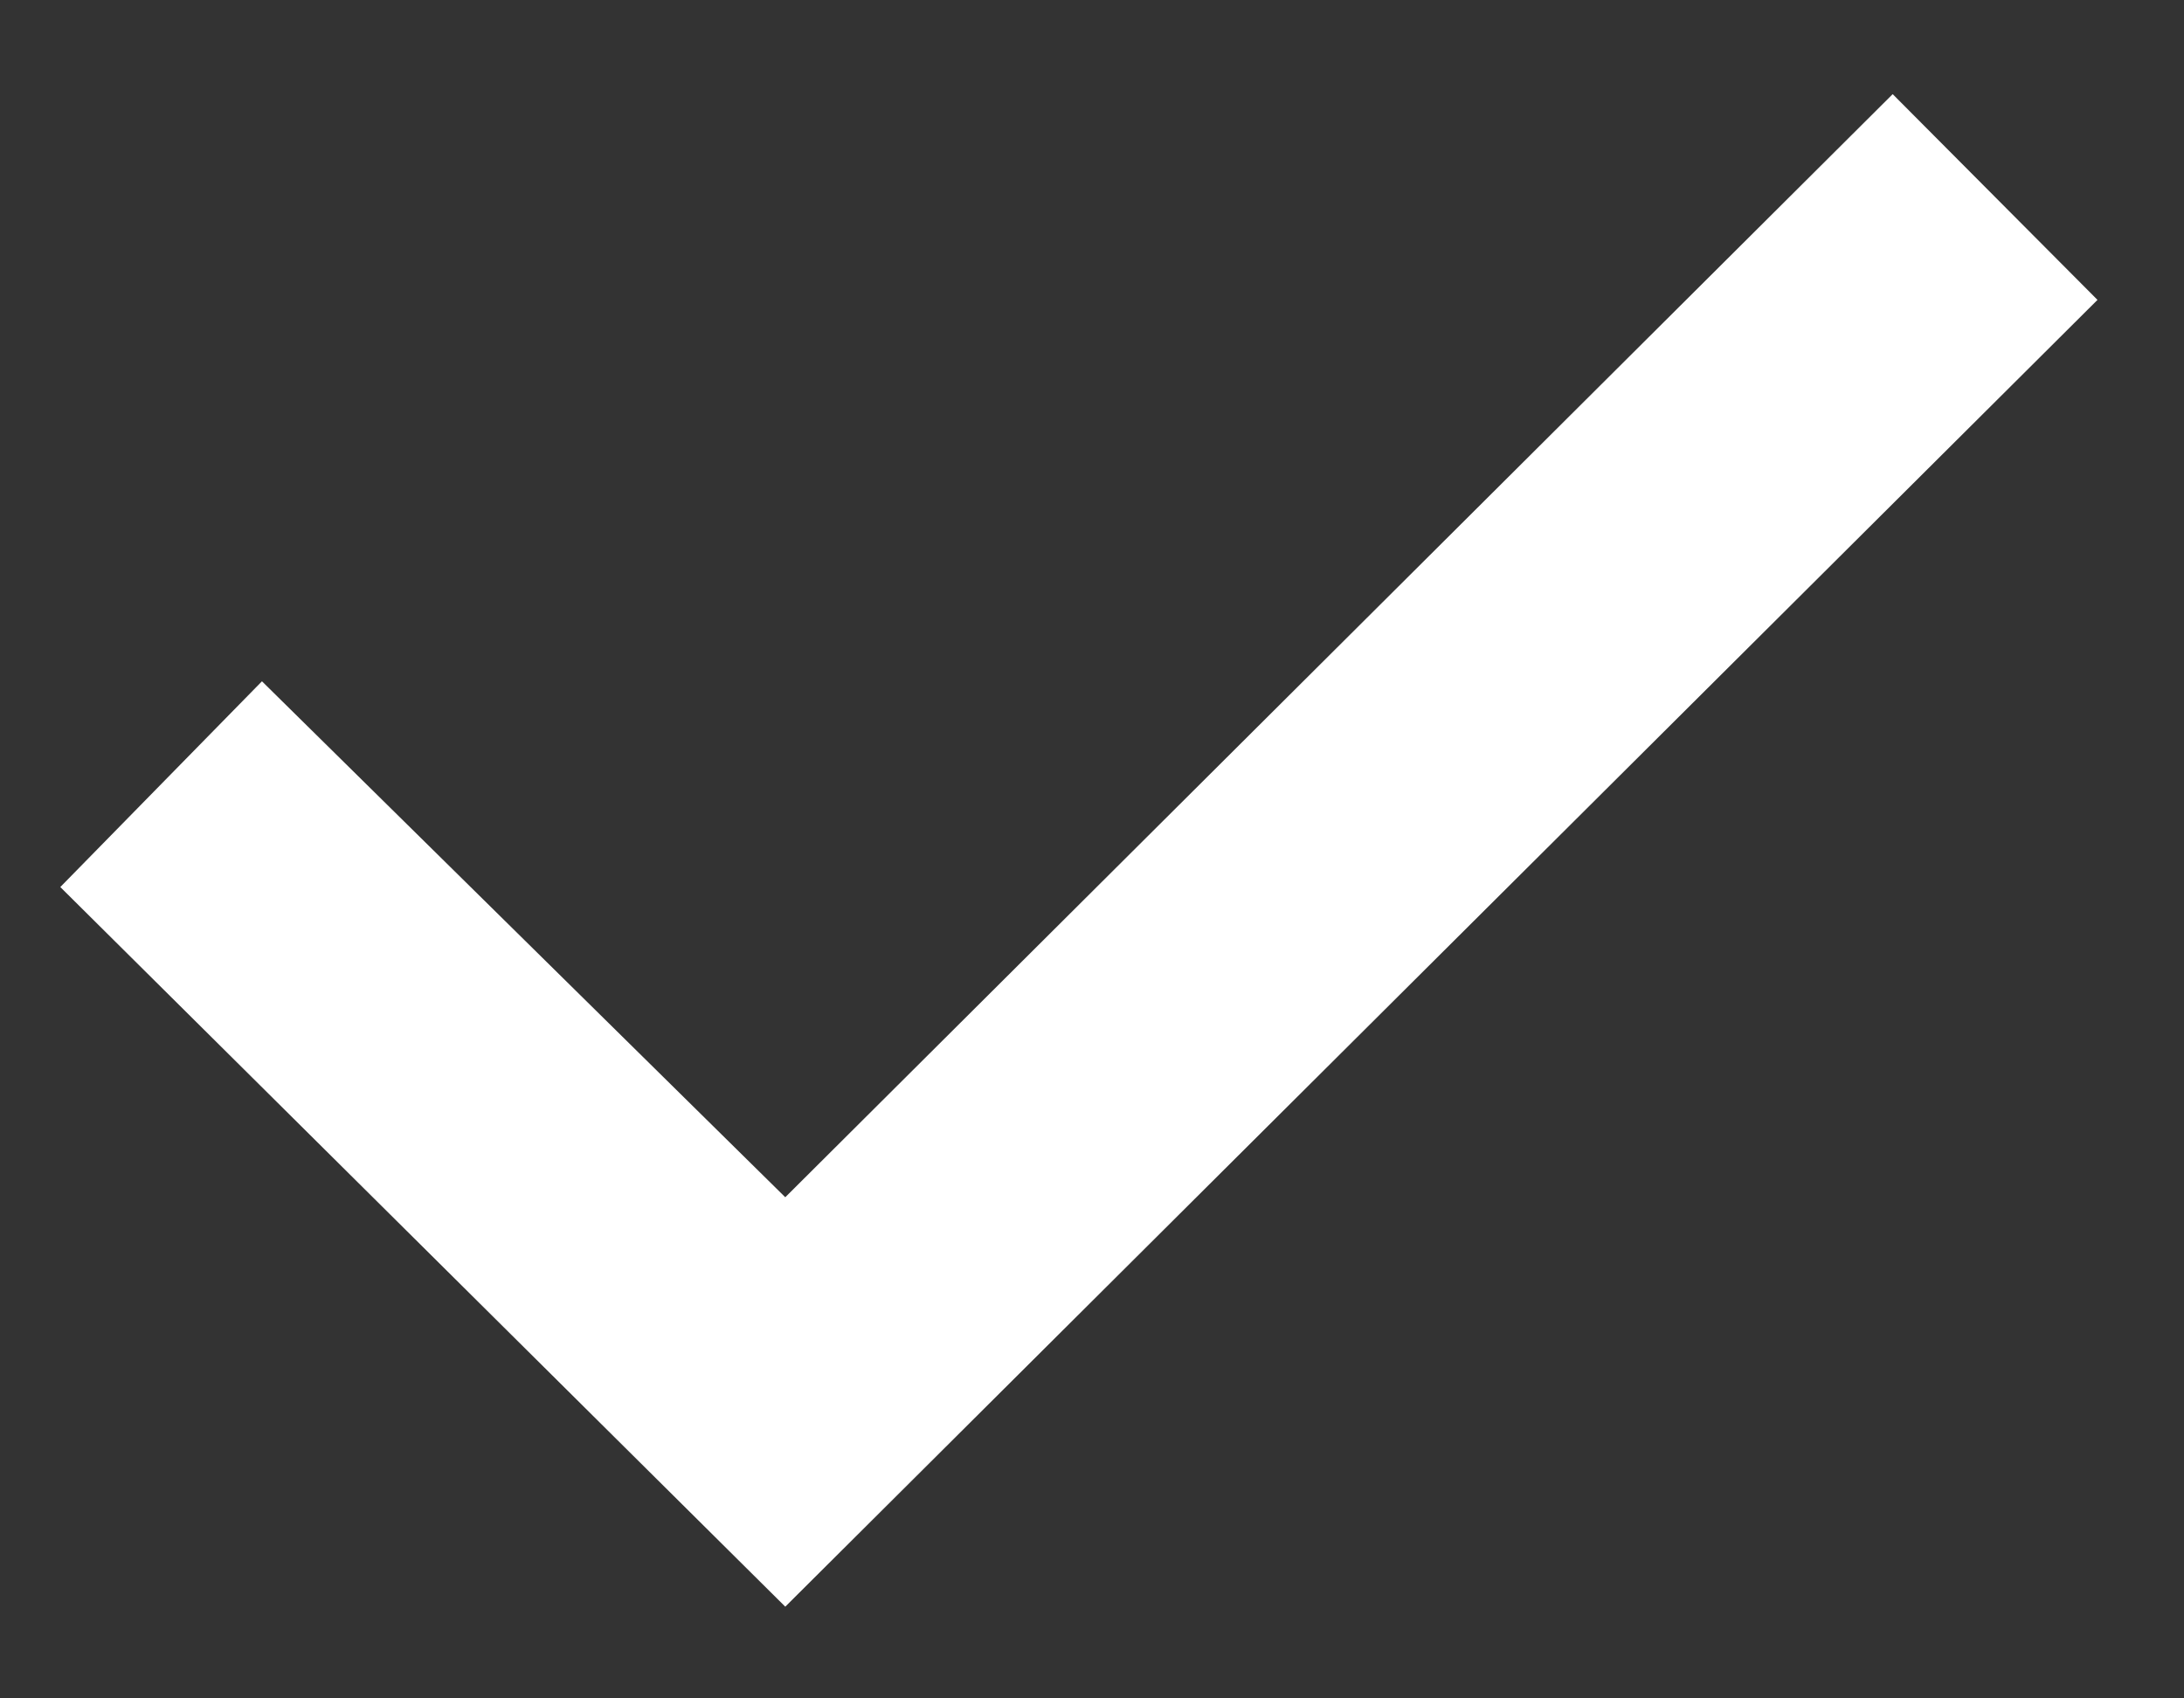 <svg width="18" height="14" viewBox="0 0 18 14" fill="none" xmlns="http://www.w3.org/2000/svg"><rect x="0" y="0" width="18" height="14" fill="#333333" stroke="none"/><path d="M0.497 7.312L2.159 5.616L6.472 9.869L15.599 0.776L17.287 2.472L6.472 13.244L0.497 7.312Z" fill="white"/></svg>
